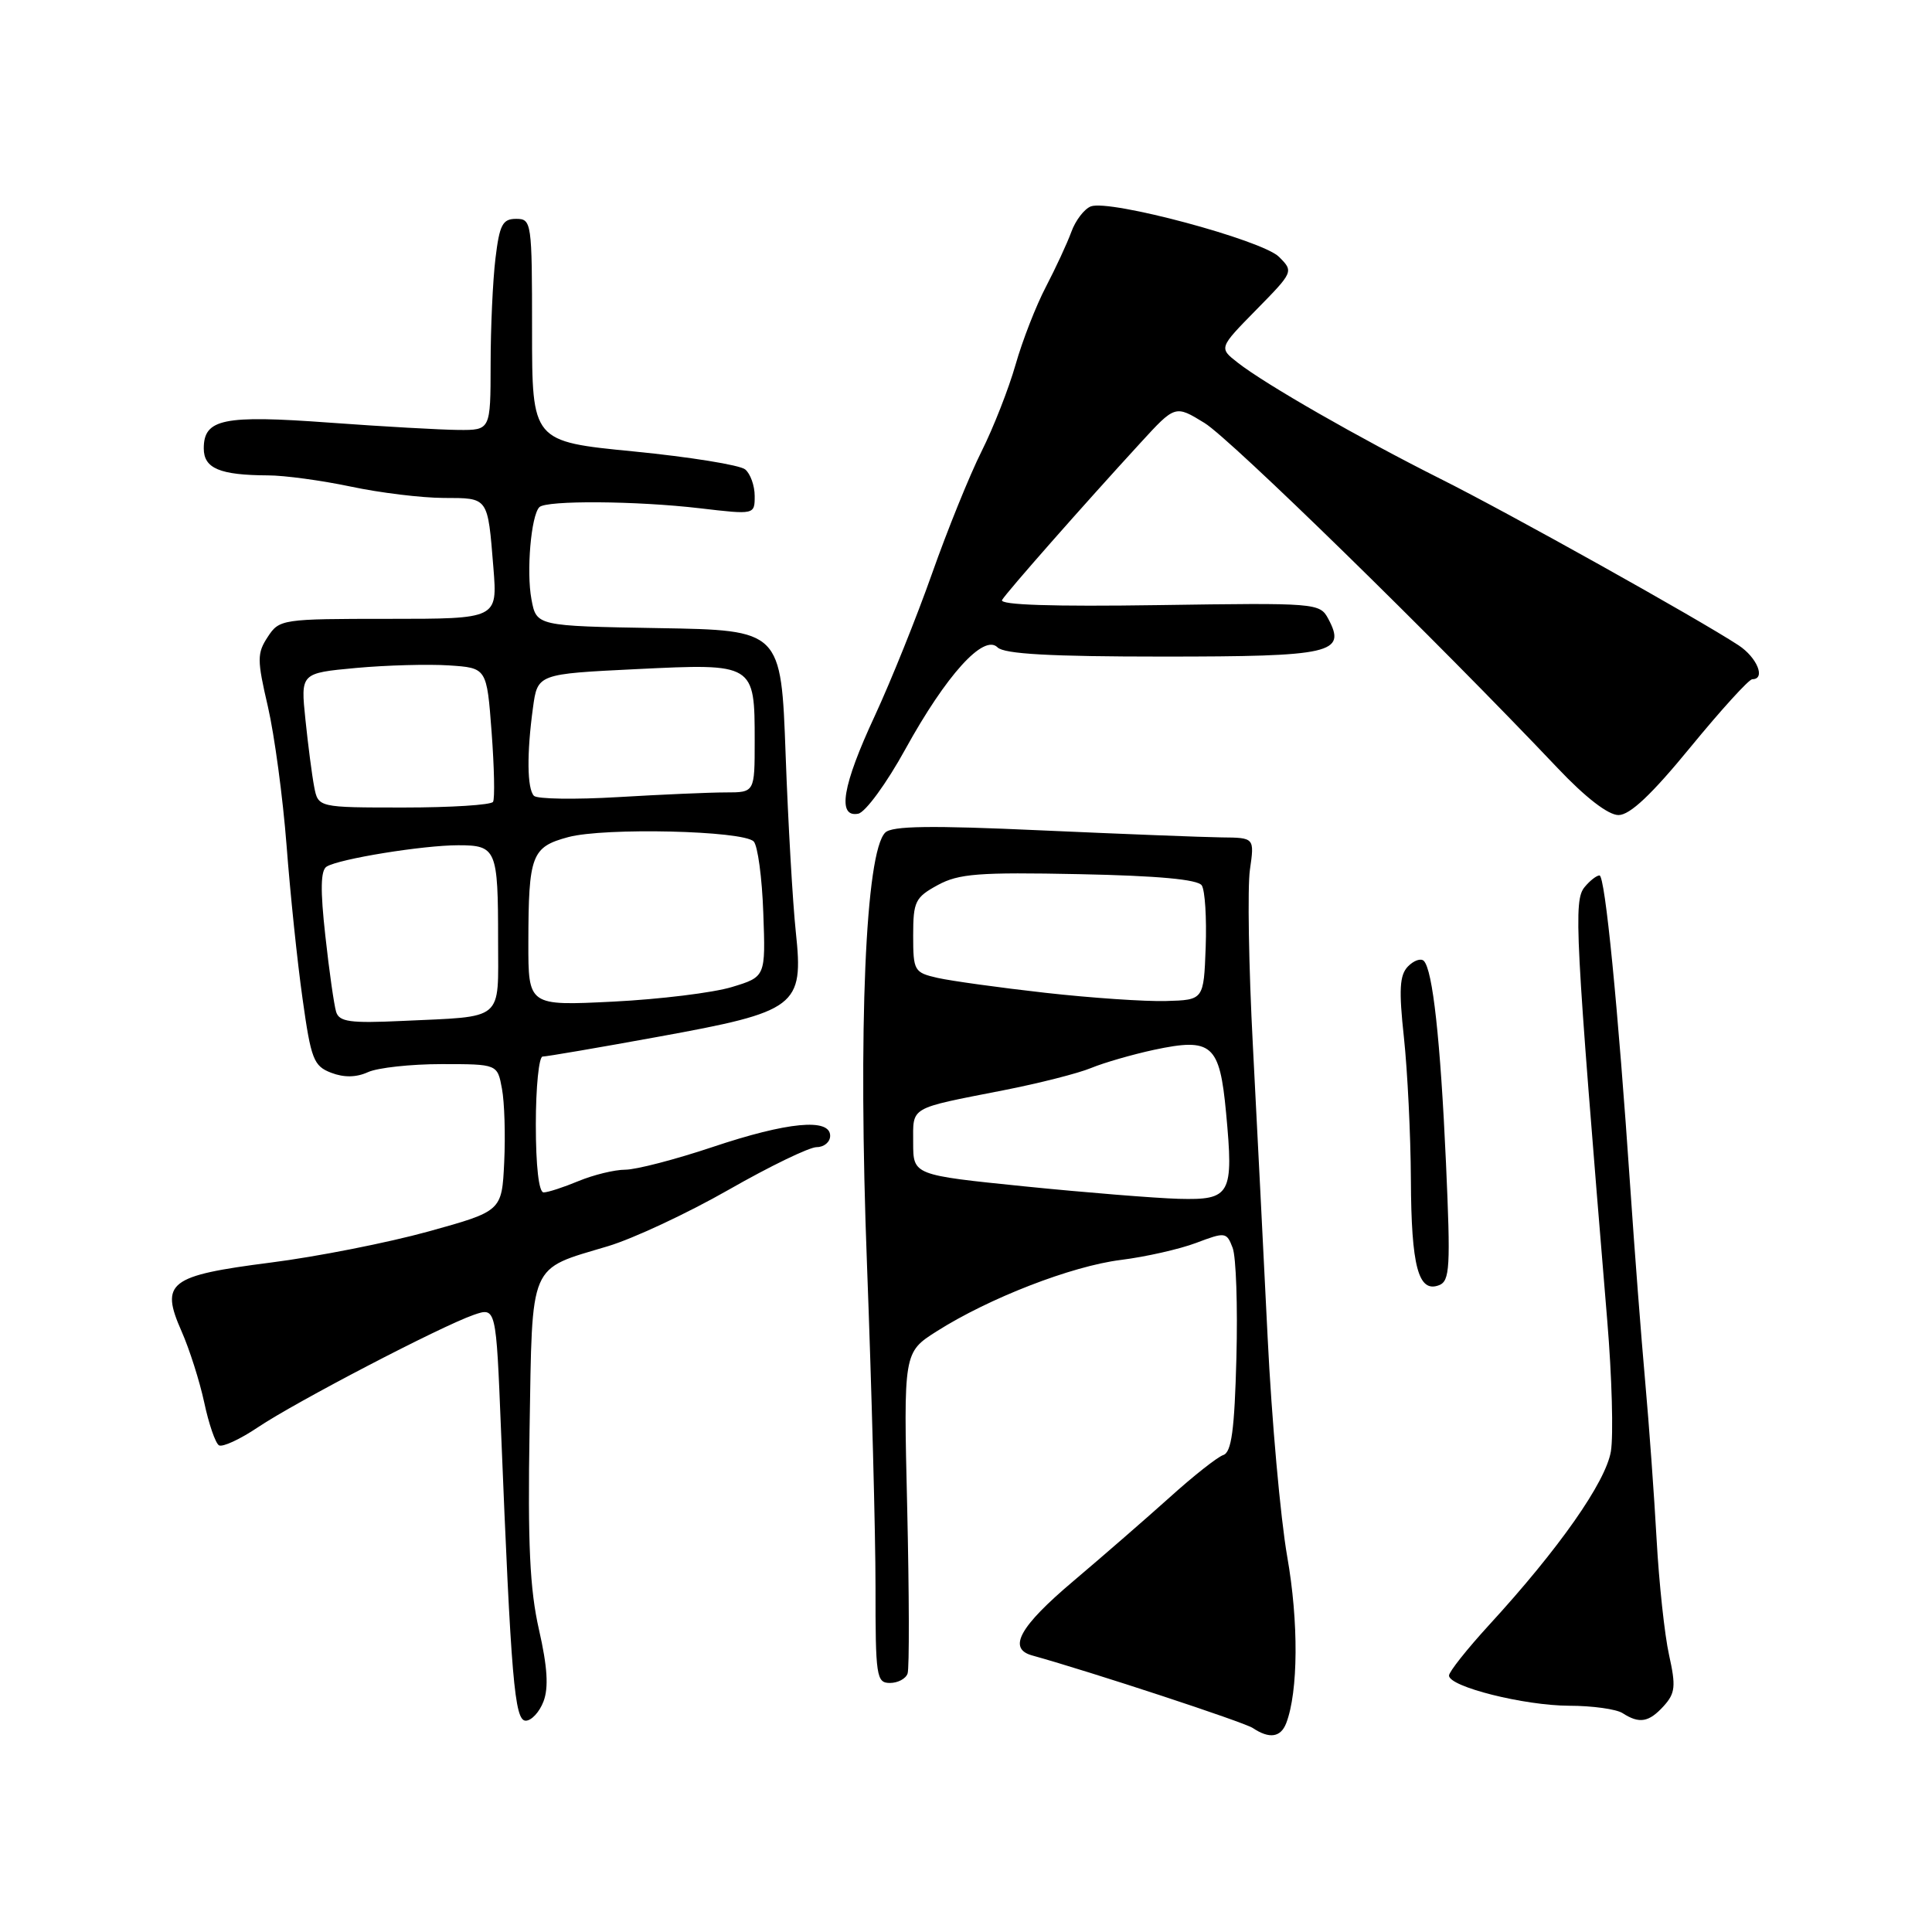 <?xml version="1.0" encoding="UTF-8" standalone="no"?>
<!DOCTYPE svg PUBLIC "-//W3C//DTD SVG 1.1//EN" "http://www.w3.org/Graphics/SVG/1.1/DTD/svg11.dtd" >
<svg xmlns="http://www.w3.org/2000/svg" xmlns:xlink="http://www.w3.org/1999/xlink" version="1.1" viewBox="0 0 256 256">
 <g >
 <path fill="currentColor"
d=" M 170.43 228.33 C 172.03 224.16 172.09 214.90 170.56 206.24 C 169.67 201.15 168.50 188.10 167.97 177.24 C 167.44 166.38 166.55 148.95 166.01 138.50 C 165.46 128.05 165.29 117.59 165.62 115.25 C 166.23 111.00 166.23 111.00 161.86 110.96 C 159.46 110.93 148.72 110.51 138.00 110.03 C 123.33 109.36 118.20 109.43 117.30 110.32 C 114.68 112.91 113.69 136.26 114.88 167.55 C 115.50 184.02 116.01 203.24 116.01 210.25 C 116.00 222.15 116.13 223.00 117.92 223.00 C 118.97 223.00 120.03 222.44 120.26 221.75 C 120.50 221.06 120.47 211.21 120.21 199.85 C 119.72 179.20 119.72 179.20 124.11 176.41 C 131.06 172.00 141.97 167.77 148.50 166.95 C 151.80 166.54 156.30 165.52 158.50 164.69 C 162.36 163.23 162.53 163.25 163.33 165.34 C 163.79 166.53 164.01 173.09 163.83 179.92 C 163.58 189.48 163.18 192.44 162.09 192.80 C 161.32 193.06 158.13 195.57 155.01 198.39 C 151.88 201.20 146.13 206.20 142.23 209.50 C 135.11 215.51 133.48 218.44 136.75 219.35 C 144.75 221.58 164.80 228.18 166.00 228.97 C 168.20 230.44 169.70 230.22 170.43 228.33 Z  M 72.02 225.44 C 72.71 223.62 72.54 220.87 71.42 215.95 C 70.20 210.59 69.92 204.61 70.17 189.43 C 70.55 166.96 69.98 168.30 80.55 165.13 C 83.92 164.12 91.12 160.75 96.55 157.65 C 101.99 154.54 107.24 152.00 108.22 152.00 C 109.20 152.00 110.00 151.32 110.00 150.50 C 110.00 148.12 104.34 148.66 94.41 151.99 C 89.51 153.63 84.32 154.98 82.87 154.99 C 81.43 154.99 78.63 155.68 76.65 156.50 C 74.68 157.32 72.60 158.00 72.03 158.00 C 71.40 158.00 71.00 154.52 71.00 149.00 C 71.00 144.05 71.41 140.00 71.90 140.00 C 72.40 140.00 79.26 138.83 87.15 137.39 C 105.64 134.03 106.50 133.38 105.45 123.50 C 105.04 119.65 104.43 109.08 104.10 100.00 C 103.50 83.50 103.50 83.50 87.29 83.23 C 71.08 82.95 71.08 82.95 70.42 79.41 C 69.73 75.73 70.37 68.30 71.47 67.20 C 72.39 66.28 84.32 66.36 92.75 67.35 C 100.00 68.20 100.00 68.20 100.00 65.72 C 100.00 64.36 99.43 62.77 98.74 62.20 C 98.04 61.62 91.41 60.55 83.99 59.82 C 70.50 58.50 70.50 58.50 70.50 43.75 C 70.50 29.41 70.44 29.00 68.39 29.00 C 66.59 29.00 66.19 29.77 65.65 34.25 C 65.30 37.14 65.01 43.44 65.01 48.25 C 65.00 57.00 65.00 57.00 60.75 56.97 C 58.41 56.95 50.71 56.52 43.63 56.00 C 29.58 54.97 27.00 55.50 27.00 59.42 C 27.00 62.07 29.13 62.96 35.50 62.99 C 37.70 62.99 42.65 63.67 46.50 64.48 C 50.35 65.30 55.88 65.97 58.78 65.98 C 64.77 66.00 64.61 65.77 65.38 75.25 C 65.92 82.00 65.92 82.00 51.49 82.00 C 37.36 82.00 37.01 82.05 35.48 84.39 C 34.05 86.57 34.05 87.41 35.50 93.64 C 36.37 97.42 37.48 105.67 37.97 112.00 C 38.45 118.33 39.40 127.48 40.09 132.34 C 41.21 140.37 41.56 141.26 43.89 142.15 C 45.59 142.80 47.22 142.77 48.77 142.06 C 50.05 141.48 54.43 141.00 58.50 141.00 C 65.91 141.00 65.91 141.00 66.51 144.25 C 66.85 146.04 66.98 150.42 66.81 153.99 C 66.50 160.48 66.50 160.48 56.76 163.18 C 51.41 164.66 42.00 166.52 35.85 167.30 C 22.36 169.03 21.20 169.93 24.06 176.41 C 25.10 178.76 26.45 183.00 27.06 185.83 C 27.66 188.66 28.54 191.22 29.01 191.51 C 29.48 191.79 31.80 190.72 34.18 189.12 C 39.17 185.77 58.37 175.76 62.76 174.23 C 65.73 173.20 65.73 173.20 66.38 189.35 C 67.72 222.58 68.18 228.00 69.66 228.00 C 70.42 228.00 71.49 226.85 72.02 225.44 Z  M 220.46 226.05 C 221.98 224.36 222.08 223.44 221.16 219.30 C 220.57 216.66 219.83 209.78 219.51 204.00 C 219.19 198.22 218.51 188.78 217.99 183.00 C 217.47 177.22 216.59 165.75 216.03 157.50 C 214.39 133.33 212.68 116.00 211.94 116.00 C 211.56 116.00 210.67 116.69 209.98 117.53 C 208.48 119.33 208.69 123.28 212.97 175.00 C 213.59 182.43 213.80 190.22 213.45 192.32 C 212.76 196.40 206.56 205.24 197.32 215.31 C 194.40 218.50 192.00 221.52 192.00 222.02 C 192.00 223.50 201.95 226.00 207.93 226.02 C 210.99 226.02 214.18 226.47 215.00 227.00 C 217.23 228.44 218.49 228.22 220.46 226.05 Z  M 191.60 154.09 C 190.86 137.74 189.84 128.51 188.66 127.32 C 188.27 126.94 187.33 127.27 186.56 128.06 C 185.45 129.21 185.34 131.13 186.03 137.50 C 186.50 141.90 186.92 150.37 186.95 156.32 C 187.00 167.80 187.94 171.34 190.67 170.30 C 192.12 169.74 192.22 167.99 191.60 154.09 Z  M 119.97 99.26 C 125.38 89.45 130.35 83.95 132.18 85.78 C 133.06 86.66 139.18 87.00 154.08 87.00 C 176.53 87.00 178.44 86.56 176.00 81.99 C 174.88 79.90 174.44 79.87 153.52 80.18 C 139.48 80.39 132.39 80.16 132.78 79.50 C 133.42 78.43 143.52 66.96 151.11 58.69 C 155.72 53.66 155.72 53.66 159.61 56.05 C 163.05 58.16 190.19 84.68 206.40 101.78 C 210.09 105.68 213.10 108.00 214.46 108.00 C 215.97 108.00 218.84 105.30 224.00 99.00 C 228.06 94.05 231.74 90.00 232.19 90.00 C 234.00 90.00 232.83 87.12 230.36 85.50 C 224.97 81.97 199.98 68.01 190.89 63.46 C 180.15 58.07 167.66 50.92 164.00 48.05 C 161.50 46.10 161.50 46.10 166.47 41.04 C 171.40 36.02 171.42 35.98 169.47 34.03 C 167.24 31.81 147.03 26.39 144.54 27.35 C 143.68 27.68 142.51 29.20 141.96 30.72 C 141.40 32.25 139.88 35.52 138.59 38.00 C 137.29 40.48 135.48 45.11 134.57 48.31 C 133.66 51.50 131.63 56.68 130.06 59.81 C 128.49 62.94 125.54 70.22 123.50 76.00 C 121.46 81.78 118.04 90.27 115.90 94.89 C 111.62 104.09 110.90 108.36 113.72 107.82 C 114.67 107.63 117.47 103.81 119.97 99.26 Z  M 135.75 157.20 C 121.00 155.70 121.00 155.70 121.00 151.42 C 121.00 146.56 120.32 146.95 133.00 144.46 C 137.68 143.54 142.89 142.22 144.59 141.51 C 146.29 140.81 150.03 139.73 152.90 139.11 C 160.59 137.47 161.61 138.36 162.46 147.43 C 163.48 158.32 163.09 159.03 156.18 158.85 C 153.06 158.76 143.86 158.02 135.75 157.20 Z  M 138.50 131.55 C 132.45 130.87 126.04 129.98 124.25 129.58 C 121.13 128.87 121.00 128.65 121.00 123.95 C 121.00 119.45 121.27 118.91 124.25 117.28 C 127.04 115.76 129.67 115.56 142.99 115.83 C 153.45 116.04 158.72 116.53 159.24 117.32 C 159.67 117.97 159.90 121.65 159.76 125.50 C 159.50 132.50 159.50 132.50 154.50 132.64 C 151.75 132.72 144.55 132.23 138.50 131.55 Z  M 44.54 134.08 C 44.27 133.21 43.62 128.68 43.11 124.01 C 42.43 117.92 42.48 115.32 43.28 114.83 C 44.94 113.80 56.06 112.00 60.72 112.00 C 65.78 112.00 66.00 112.53 66.00 124.56 C 66.00 135.45 66.96 134.64 53.26 135.28 C 46.40 135.60 44.95 135.40 44.54 134.08 Z  M 70.01 124.89 C 70.03 113.29 70.43 112.23 75.30 110.92 C 80.11 109.63 98.48 110.06 99.87 111.50 C 100.40 112.05 100.98 116.31 101.14 120.96 C 101.45 129.43 101.45 129.43 96.97 130.79 C 94.51 131.54 87.44 132.41 81.25 132.72 C 70.00 133.28 70.00 133.28 70.01 124.89 Z  M 41.63 104.25 C 41.34 102.74 40.82 98.73 40.47 95.34 C 39.83 89.19 39.83 89.19 47.16 88.51 C 51.20 88.14 56.75 87.99 59.50 88.17 C 64.50 88.50 64.50 88.50 65.14 97.00 C 65.49 101.67 65.58 105.84 65.33 106.25 C 65.08 106.66 59.77 107.00 53.52 107.00 C 42.16 107.00 42.16 107.00 41.63 104.25 Z  M 70.75 105.45 C 69.84 104.50 69.79 99.84 70.62 93.79 C 71.23 89.30 71.23 89.30 84.37 88.66 C 99.98 87.90 100.00 87.91 100.00 98.19 C 100.00 105.00 100.00 105.00 96.16 105.00 C 94.04 105.00 87.63 105.28 81.91 105.62 C 76.18 105.96 71.16 105.88 70.75 105.45 Z "/>
</g>
</svg>